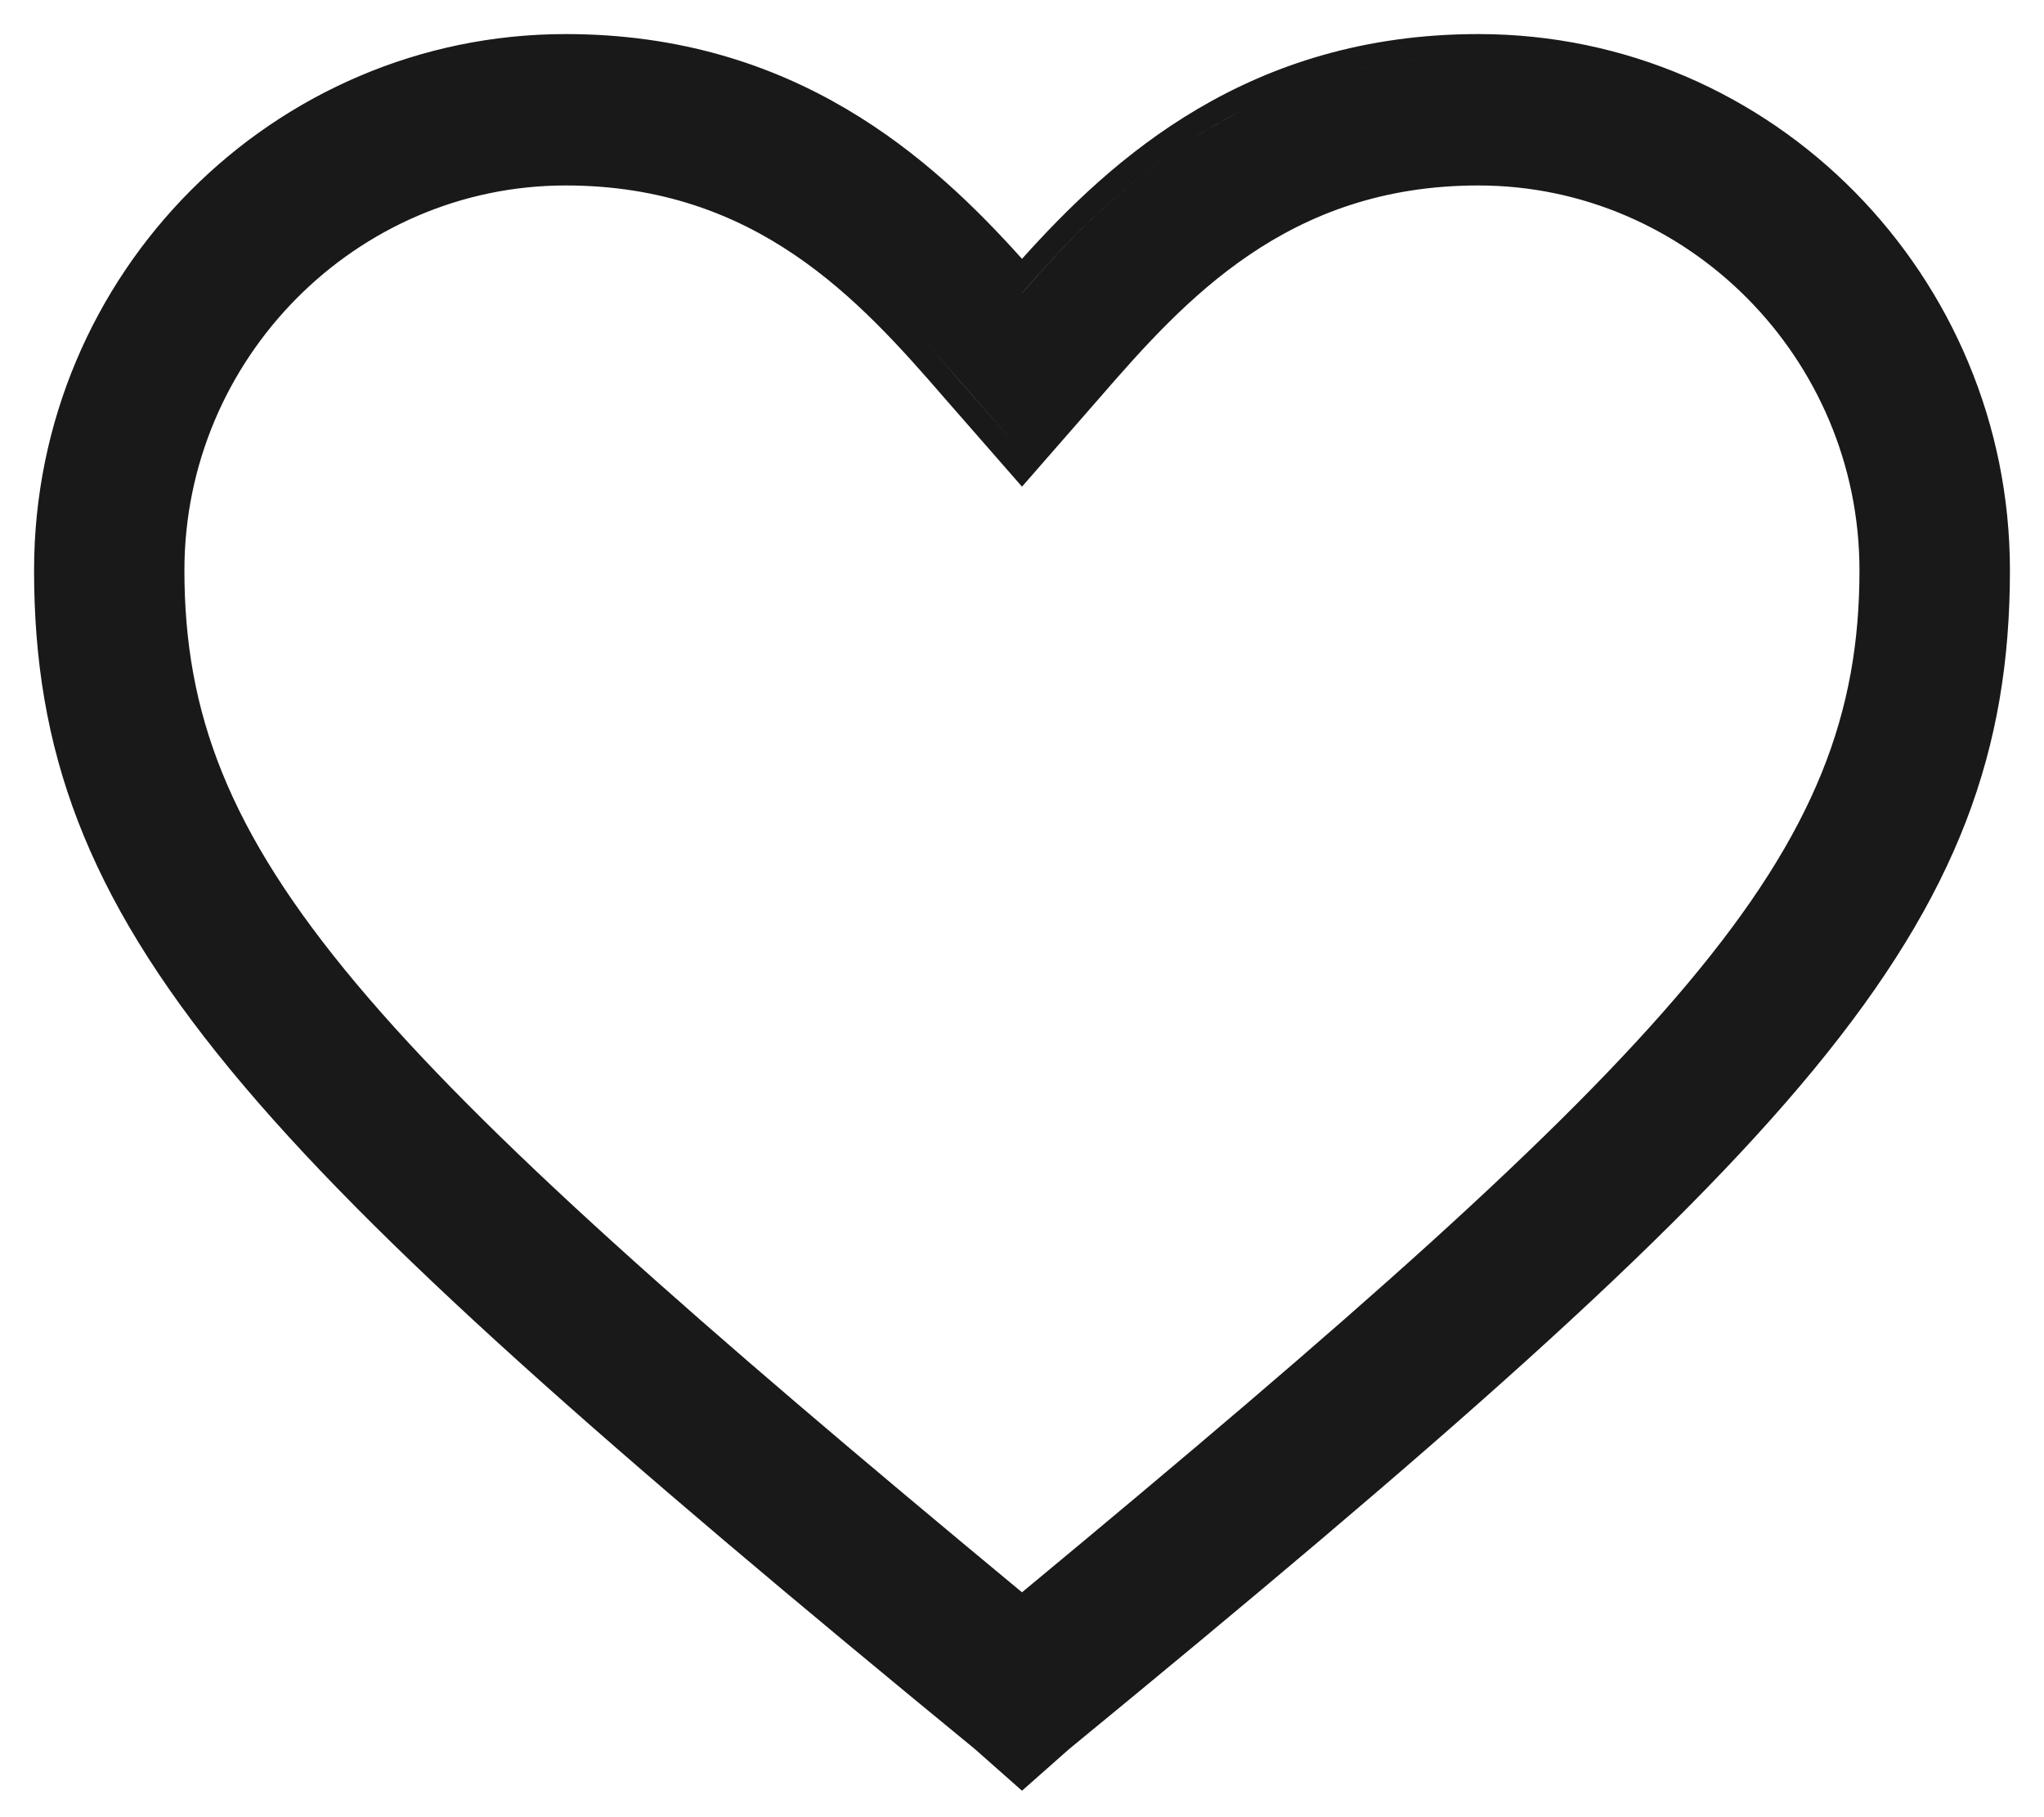 <svg width="18" height="16" viewBox="0 0 18 16" fill="none" xmlns="http://www.w3.org/2000/svg">
<path fill-rule="evenodd" clip-rule="evenodd" d="M8.586 15.401L9 15.767L9.414 15.401C12.646 12.749 14.715 10.944 15.974 9.415C17.244 7.872 17.7 6.599 17.7 5.022C17.7 2.438 15.621 0.3 13.019 0.3C10.997 0.3 9.794 1.395 9 2.279C8.206 1.395 7.003 0.3 4.981 0.3C2.416 0.3 0.3 2.4 0.3 5.022C0.3 6.599 0.756 7.872 2.026 9.415C3.285 10.944 5.354 12.749 8.586 15.401ZM16.169 1.808C15.362 1.002 14.251 0.5 13.019 0.5C11.07 0.5 9.915 1.557 9.133 2.43C9.088 2.481 9.043 2.532 9 2.581C9 2.581 9 2.582 9 2.582C9.782 1.684 10.956 0.5 13.019 0.5C14.251 0.5 15.362 1.002 16.169 1.808ZM3.356 10.568C1.199 8.41 0.5 6.953 0.5 5.022C0.5 2.51 2.527 0.5 4.981 0.5C6.621 0.5 7.699 1.249 8.466 2.007C7.699 1.249 6.621 0.5 4.981 0.5C2.527 0.5 0.5 2.51 0.5 5.022C0.5 6.953 1.199 8.41 3.356 10.568ZM7.862 2.71C8.083 2.93 8.281 3.157 8.466 3.371L9 3.981L9 3.981L8.467 3.371C8.281 3.157 8.083 2.93 7.862 2.71ZM4.02 9.908C5.176 11.064 6.79 12.451 9 14.28C14.939 9.364 16.575 7.641 16.575 5.022C16.575 4.033 16.174 3.134 15.527 2.483C16.174 3.134 16.575 4.033 16.575 5.022C16.575 7.641 14.939 9.364 9 14.28C6.79 12.451 5.176 11.064 4.02 9.908ZM14.861 8.661C13.74 9.998 11.899 11.618 9 14.02C6.101 11.618 4.259 9.998 3.138 8.661C2.01 7.316 1.624 6.275 1.624 5.022C1.624 3.157 3.137 1.633 4.981 1.633C6.661 1.633 7.569 2.641 8.316 3.503L9 4.285L9.684 3.502C10.431 2.641 11.338 1.633 13.019 1.633C14.863 1.633 16.375 3.157 16.375 5.022C16.375 6.275 15.99 7.316 14.861 8.661Z" fill="#191919"/>
</svg>
